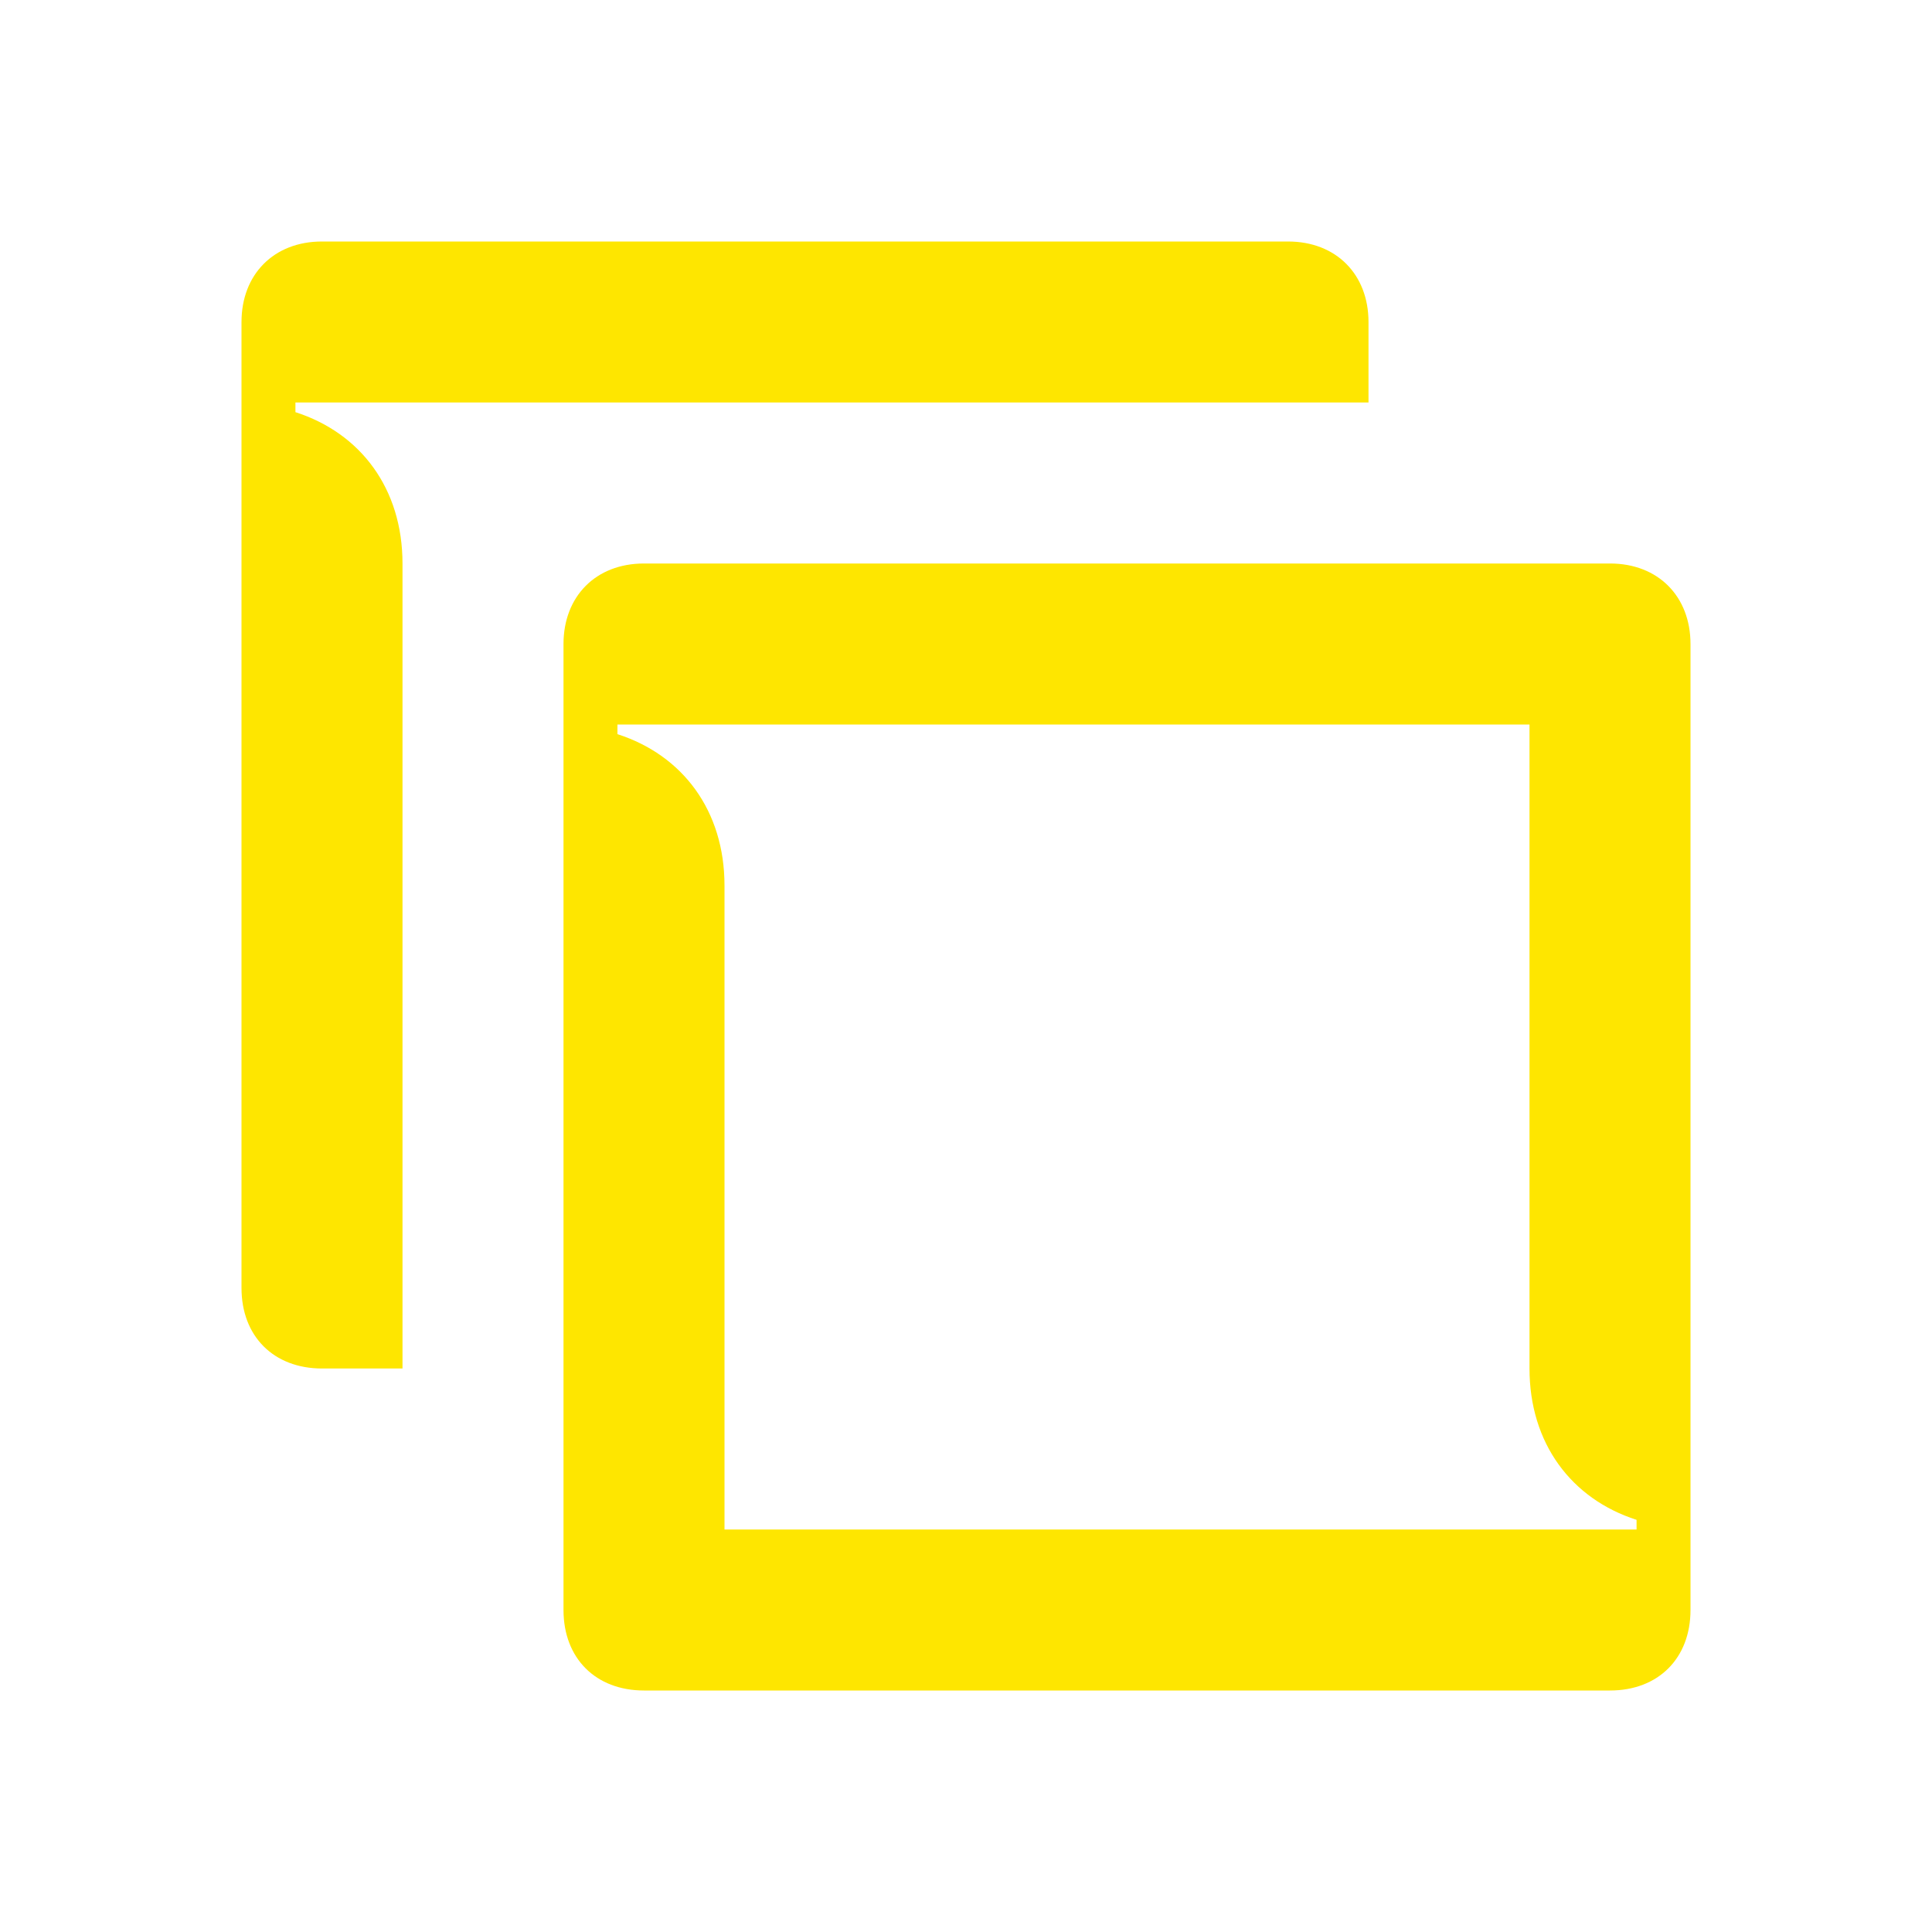 <svg width="24" height="24" viewBox="0 0 24 24" fill="none" xmlns="http://www.w3.org/2000/svg">
<path d="M20.33 19H9V11C9 10.07 8.48 9.38 7.67 9.12V9H19V17C19 17.93 19.52 18.62 20.33 18.88V19ZM4 17H5V7C5 6.07 4.48 5.38 3.67 5.12V5H17V4C17 3.41 16.6 3 16 3H4C3.4 3 3 3.41 3 4V16C3 16.6 3.4 17 4 17ZM8 21H20C20.6 21 21 20.6 21 20V8C21 7.41 20.6 7 20 7H8C7.4 7 7 7.41 7 8V20C7 20.6 7.4 21 8 21Z" fill="#FEE600"/>
</svg>
